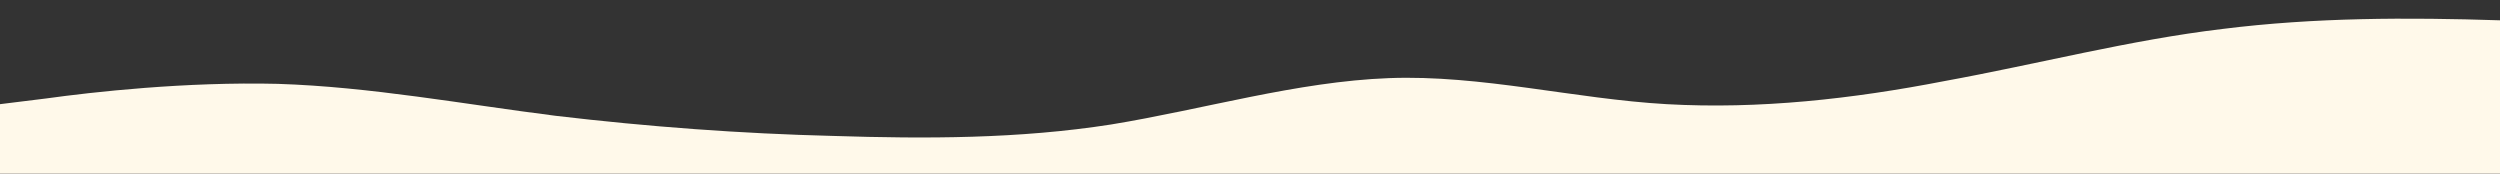 <?xml version="1.0" standalone="no"?>
<svg xmlns:xlink="http://www.w3.org/1999/xlink" id="wave" style="transform:rotate(180deg); transition: 0.3s" viewBox="0 0 1440 100" version="1.1" xmlns="http://www.w3.org/2000/svg"><rect x="0" y="0" width="1440" height="100" fill="#333333" stroke="none"/><defs><linearGradient id="sw-gradient-0" x1="0" x2="0" y1="1" y2="0"><stop stop-color="rgba(255, 249, 234, 1)" offset="0%"/><stop stop-color="rgba(255, 249, 234, 1)" offset="100%"/></linearGradient></defs><path style="transform:translate(0, 0px); opacity:1" fill="url(#sw-gradient-0)" d="M0,60L26.7,56.7C53.3,53,107,47,160,48.3C213.3,50,267,60,320,66.7C373.3,73,427,77,480,78.3C533.3,80,587,80,640,71.7C693.3,63,747,47,800,45C853.3,43,907,57,960,60C1013.3,63,1067,57,1120,46.7C1173.3,37,1227,23,1280,16.7C1333.3,10,1387,10,1440,11.7C1493.3,13,1547,17,1600,28.3C1653.3,40,1707,60,1760,66.7C1813.3,73,1867,67,1920,66.7C1973.3,67,2027,73,2080,68.3C2133.3,63,2187,47,2240,43.3C2293.3,40,2347,50,2400,58.3C2453.3,67,2507,73,2560,76.7C2613.3,80,2667,80,2720,66.7C2773.3,53,2827,27,2880,28.3C2933.3,30,2987,60,3040,66.7C3093.3,73,3147,57,3200,55C3253.3,53,3307,67,3360,68.3C3413.3,70,3467,60,3520,50C3573.3,40,3627,30,3680,26.7C3733.3,23,3787,27,3813,28.3L3840,30L3840,100L3813.3,100C3786.7,100,3733,100,3680,100C3626.7,100,3573,100,3520,100C3466.7,100,3413,100,3360,100C3306.7,100,3253,100,3200,100C3146.7,100,3093,100,3040,100C2986.7,100,2933,100,2880,100C2826.7,100,2773,100,2720,100C2666.7,100,2613,100,2560,100C2506.7,100,2453,100,2400,100C2346.7,100,2293,100,2240,100C2186.7,100,2133,100,2080,100C2026.7,100,1973,100,1920,100C1866.7,100,1813,100,1760,100C1706.7,100,1653,100,1600,100C1546.7,100,1493,100,1440,100C1386.7,100,1333,100,1280,100C1226.7,100,1173,100,1120,100C1066.7,100,1013,100,960,100C906.7,100,853,100,800,100C746.7,100,693,100,640,100C586.7,100,533,100,480,100C426.7,100,373,100,320,100C266.7,100,213,100,160,100C106.7,100,53,100,27,100L0,100Z"/></svg>